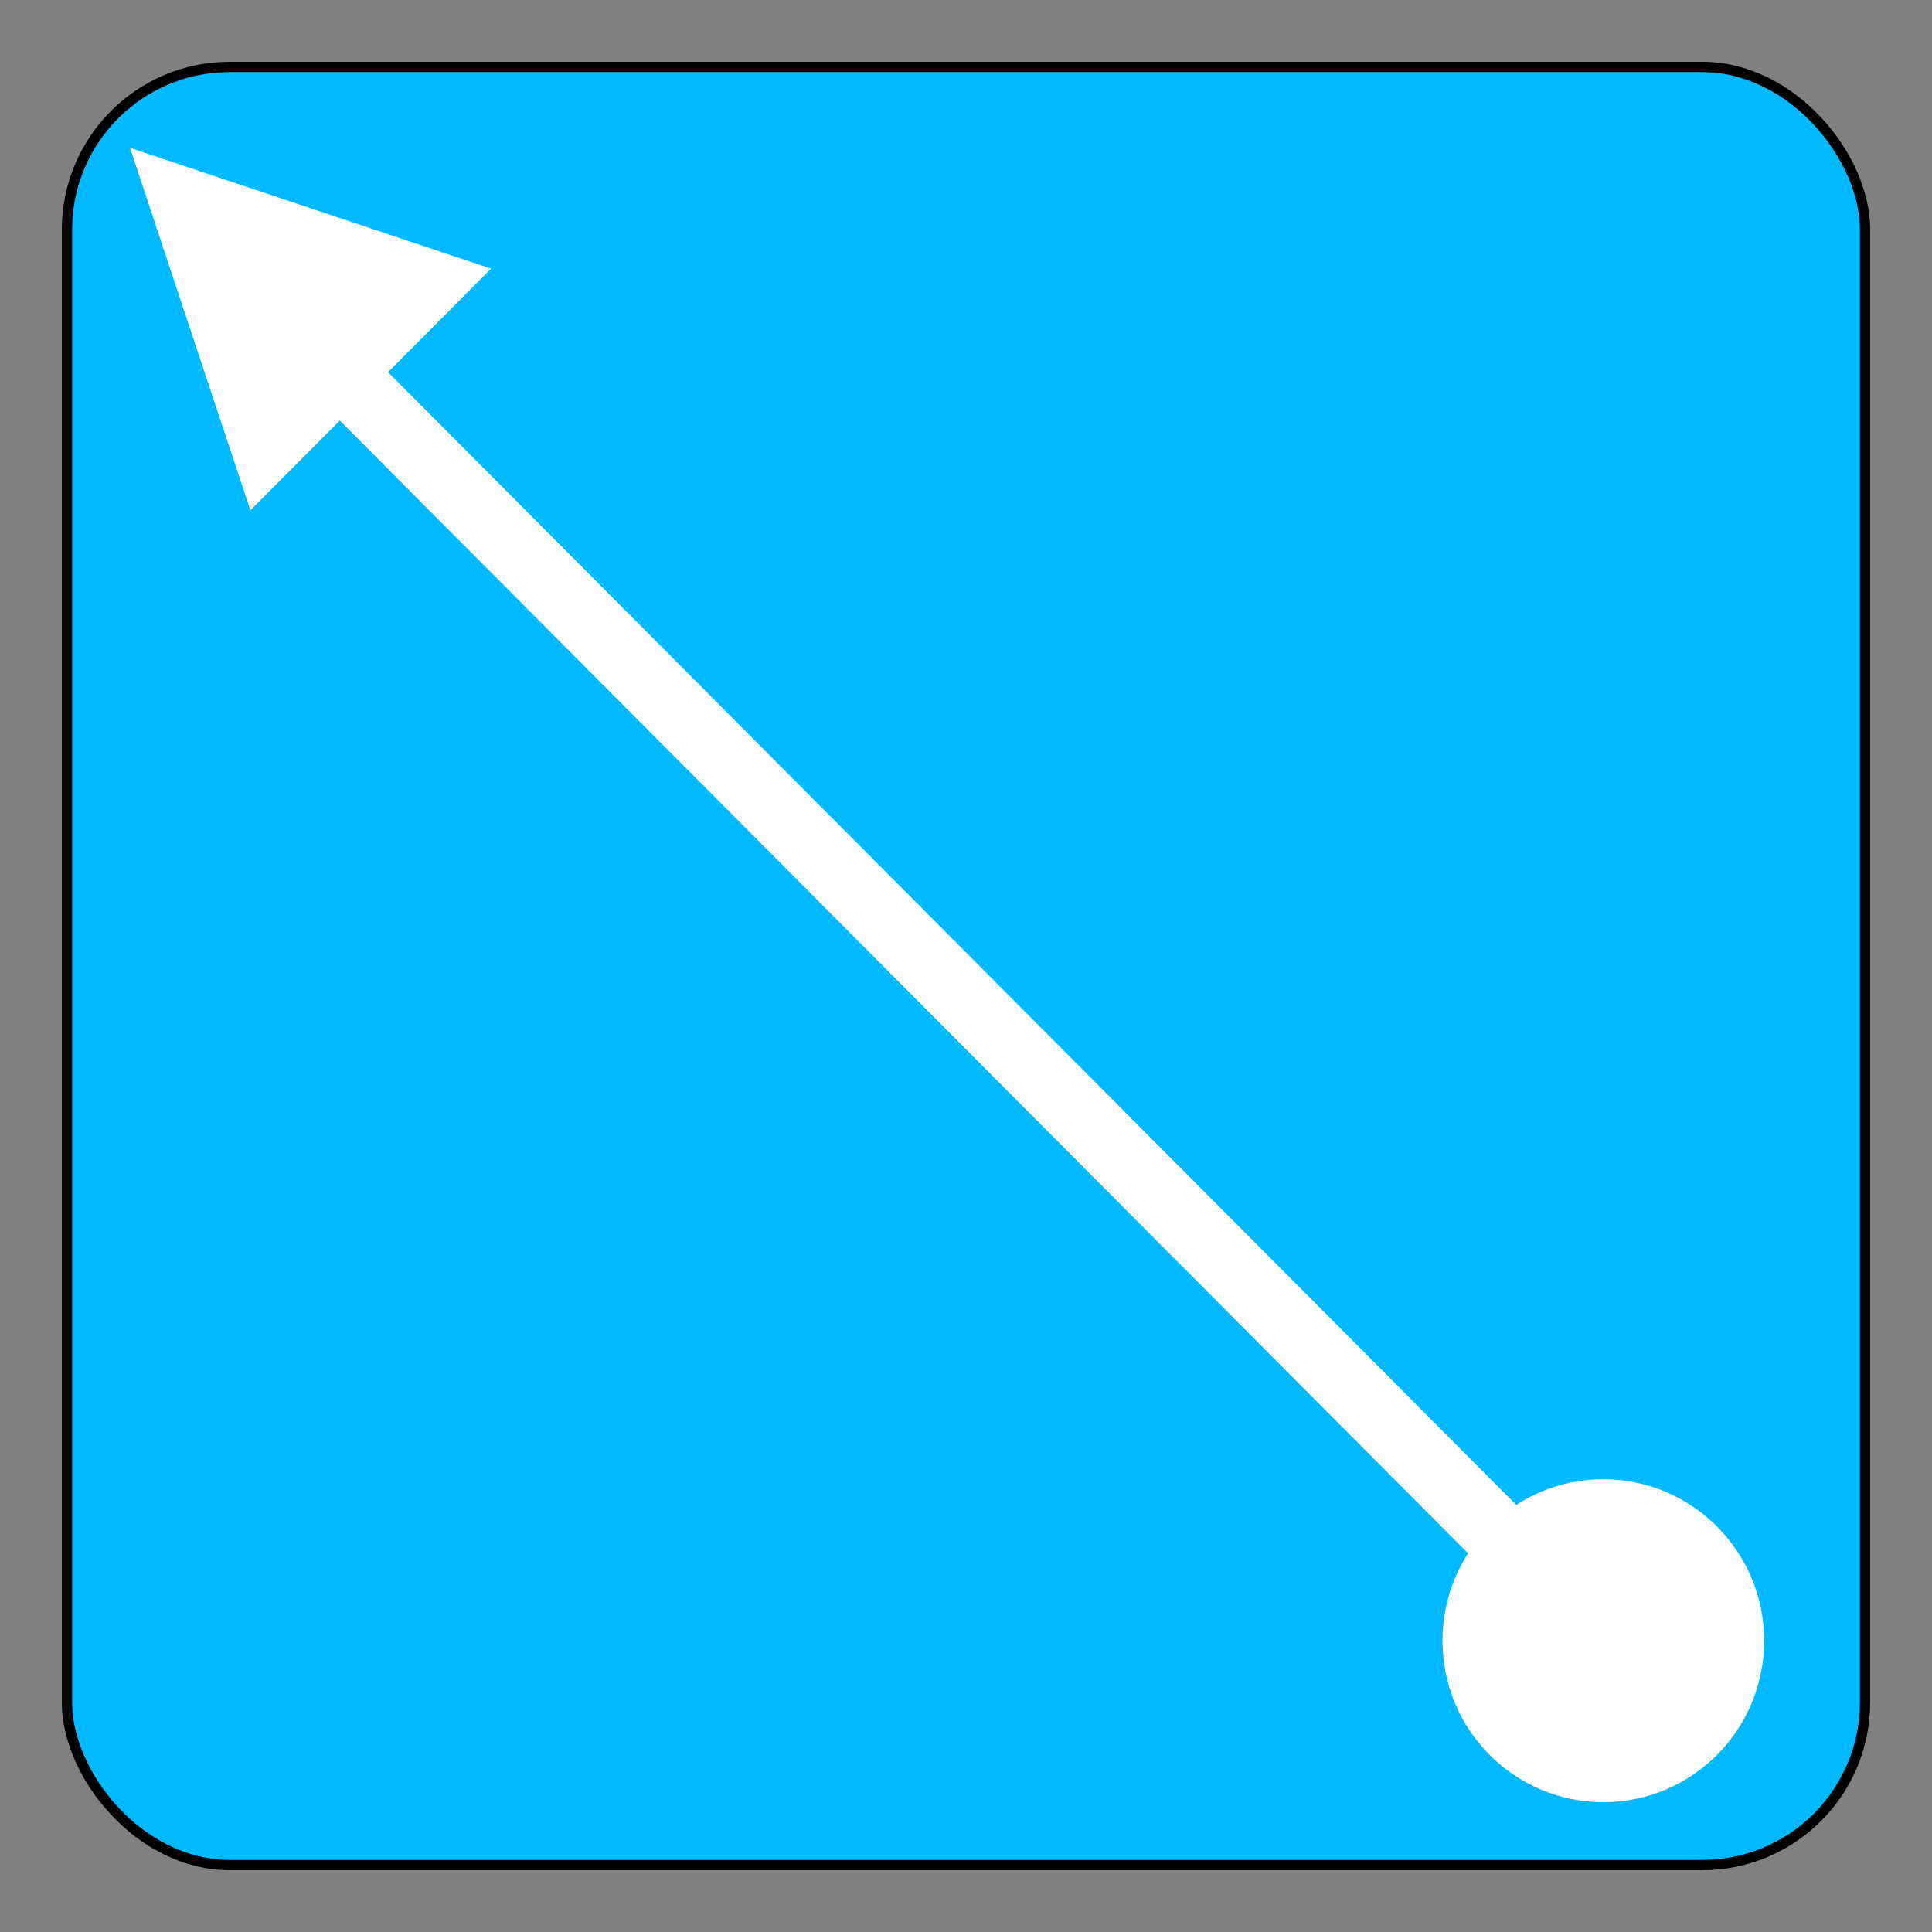 <?xml version="1.0" encoding="UTF-8" standalone="no"?>
<!-- Created with Inkscape (http://www.inkscape.org/) -->

<svg
   xmlns:dc="http://purl.org/dc/elements/1.1/"
   xmlns:cc="http://creativecommons.org/ns#"
   xmlns:rdf="http://www.w3.org/1999/02/22-rdf-syntax-ns#"
   xmlns:svg="http://www.w3.org/2000/svg"
   xmlns="http://www.w3.org/2000/svg"
   xmlns:sodipodi="http://sodipodi.sourceforge.net/DTD/sodipodi-0.dtd"
   xmlns:inkscape="http://www.inkscape.org/namespaces/inkscape"
   width="300"
   height="300"
   viewBox="0 0 300 300"
   id="svg2"
   version="1.1"
   inkscape:version="0.91 r13725"
   sodipodi:docname="SentidoDIS.svg"
   inkscape:export-filename="D:\Documentos\control_6\SentidoDIS.png"
   inkscape:export-xdpi="90"
   inkscape:export-ydpi="90">
  <rect x="0" y="0" width="300" height="300" fill="#808080" stroke="none"/>
  <defs
     id="defs4" />
  <sodipodi:namedview
     id="base"
     pagecolor="#ffffff"
     bordercolor="#666666"
     borderopacity="1.0"
     inkscape:pageopacity="0.0"
     inkscape:pageshadow="2"
     inkscape:zoom="0.49497475"
     inkscape:cx="-277.98176"
     inkscape:cy="70.054255"
     inkscape:document-units="px"
     inkscape:current-layer="layer1"
     showgrid="false"
     inkscape:window-width="1024"
     inkscape:window-height="706"
     inkscape:window-x="-8"
     inkscape:window-y="-8"
     inkscape:window-maximized="1"
     units="px" />
  <g
     inkscape:label="Capa 1"
     inkscape:groupmode="layer"
     id="layer1"
     transform="translate(0,-752.362)">
    <rect
       style="fill:#00b9ff;fill-opacity:1;stroke:#000000;stroke-width:1.595;stroke-miterlimit:4;stroke-dasharray:none;stroke-opacity:1;stroke-linejoin:round"
       id="rect4684"
       width="279.205"
       height="279.205"
       x="10.397"
       y="762.759"
       ry="25.266" />
    <g
       id="g4692"
       transform="matrix(-0.999,0,0,1.003,293.917,-3.252)"
       style="fill:#ffffff;fill-opacity:1;stroke:#ffffff;stroke-opacity:1">
      <circle
         r="24.02"
         cy="1007.362"
         cx="45"
         id="path4686"
         style="fill:#ffffff;fill-opacity:1;stroke:#ffffff;stroke-width:1.96;stroke-linejoin:round;stroke-miterlimit:4;stroke-dasharray:none;stroke-opacity:1" />
      <path
         sodipodi:nodetypes="cccc"
         inkscape:connector-curvature="0"
         id="path4688"
         d="m 219.697,795.377 35.166,35.166 17.583,-52.749 z"
         style="fill:#ffffff;fill-opacity:1;fill-rule:evenodd;stroke:#ffffff;stroke-width:1.966;stroke-linecap:butt;stroke-linejoin:miter;stroke-miterlimit:4;stroke-dasharray:none;stroke-opacity:1" />
      <path
         sodipodi:nodetypes="cc"
         inkscape:connector-curvature="0"
         id="path4690"
         d="M 255,797.362 45,1007.362"
         style="fill:#ffffff;fill-rule:evenodd;stroke:#ffffff;stroke-width:10.6;stroke-linecap:butt;stroke-linejoin:miter;stroke-miterlimit:4;stroke-dasharray:none;stroke-opacity:1;fill-opacity:1" />
    </g>
  </g>
</svg>
